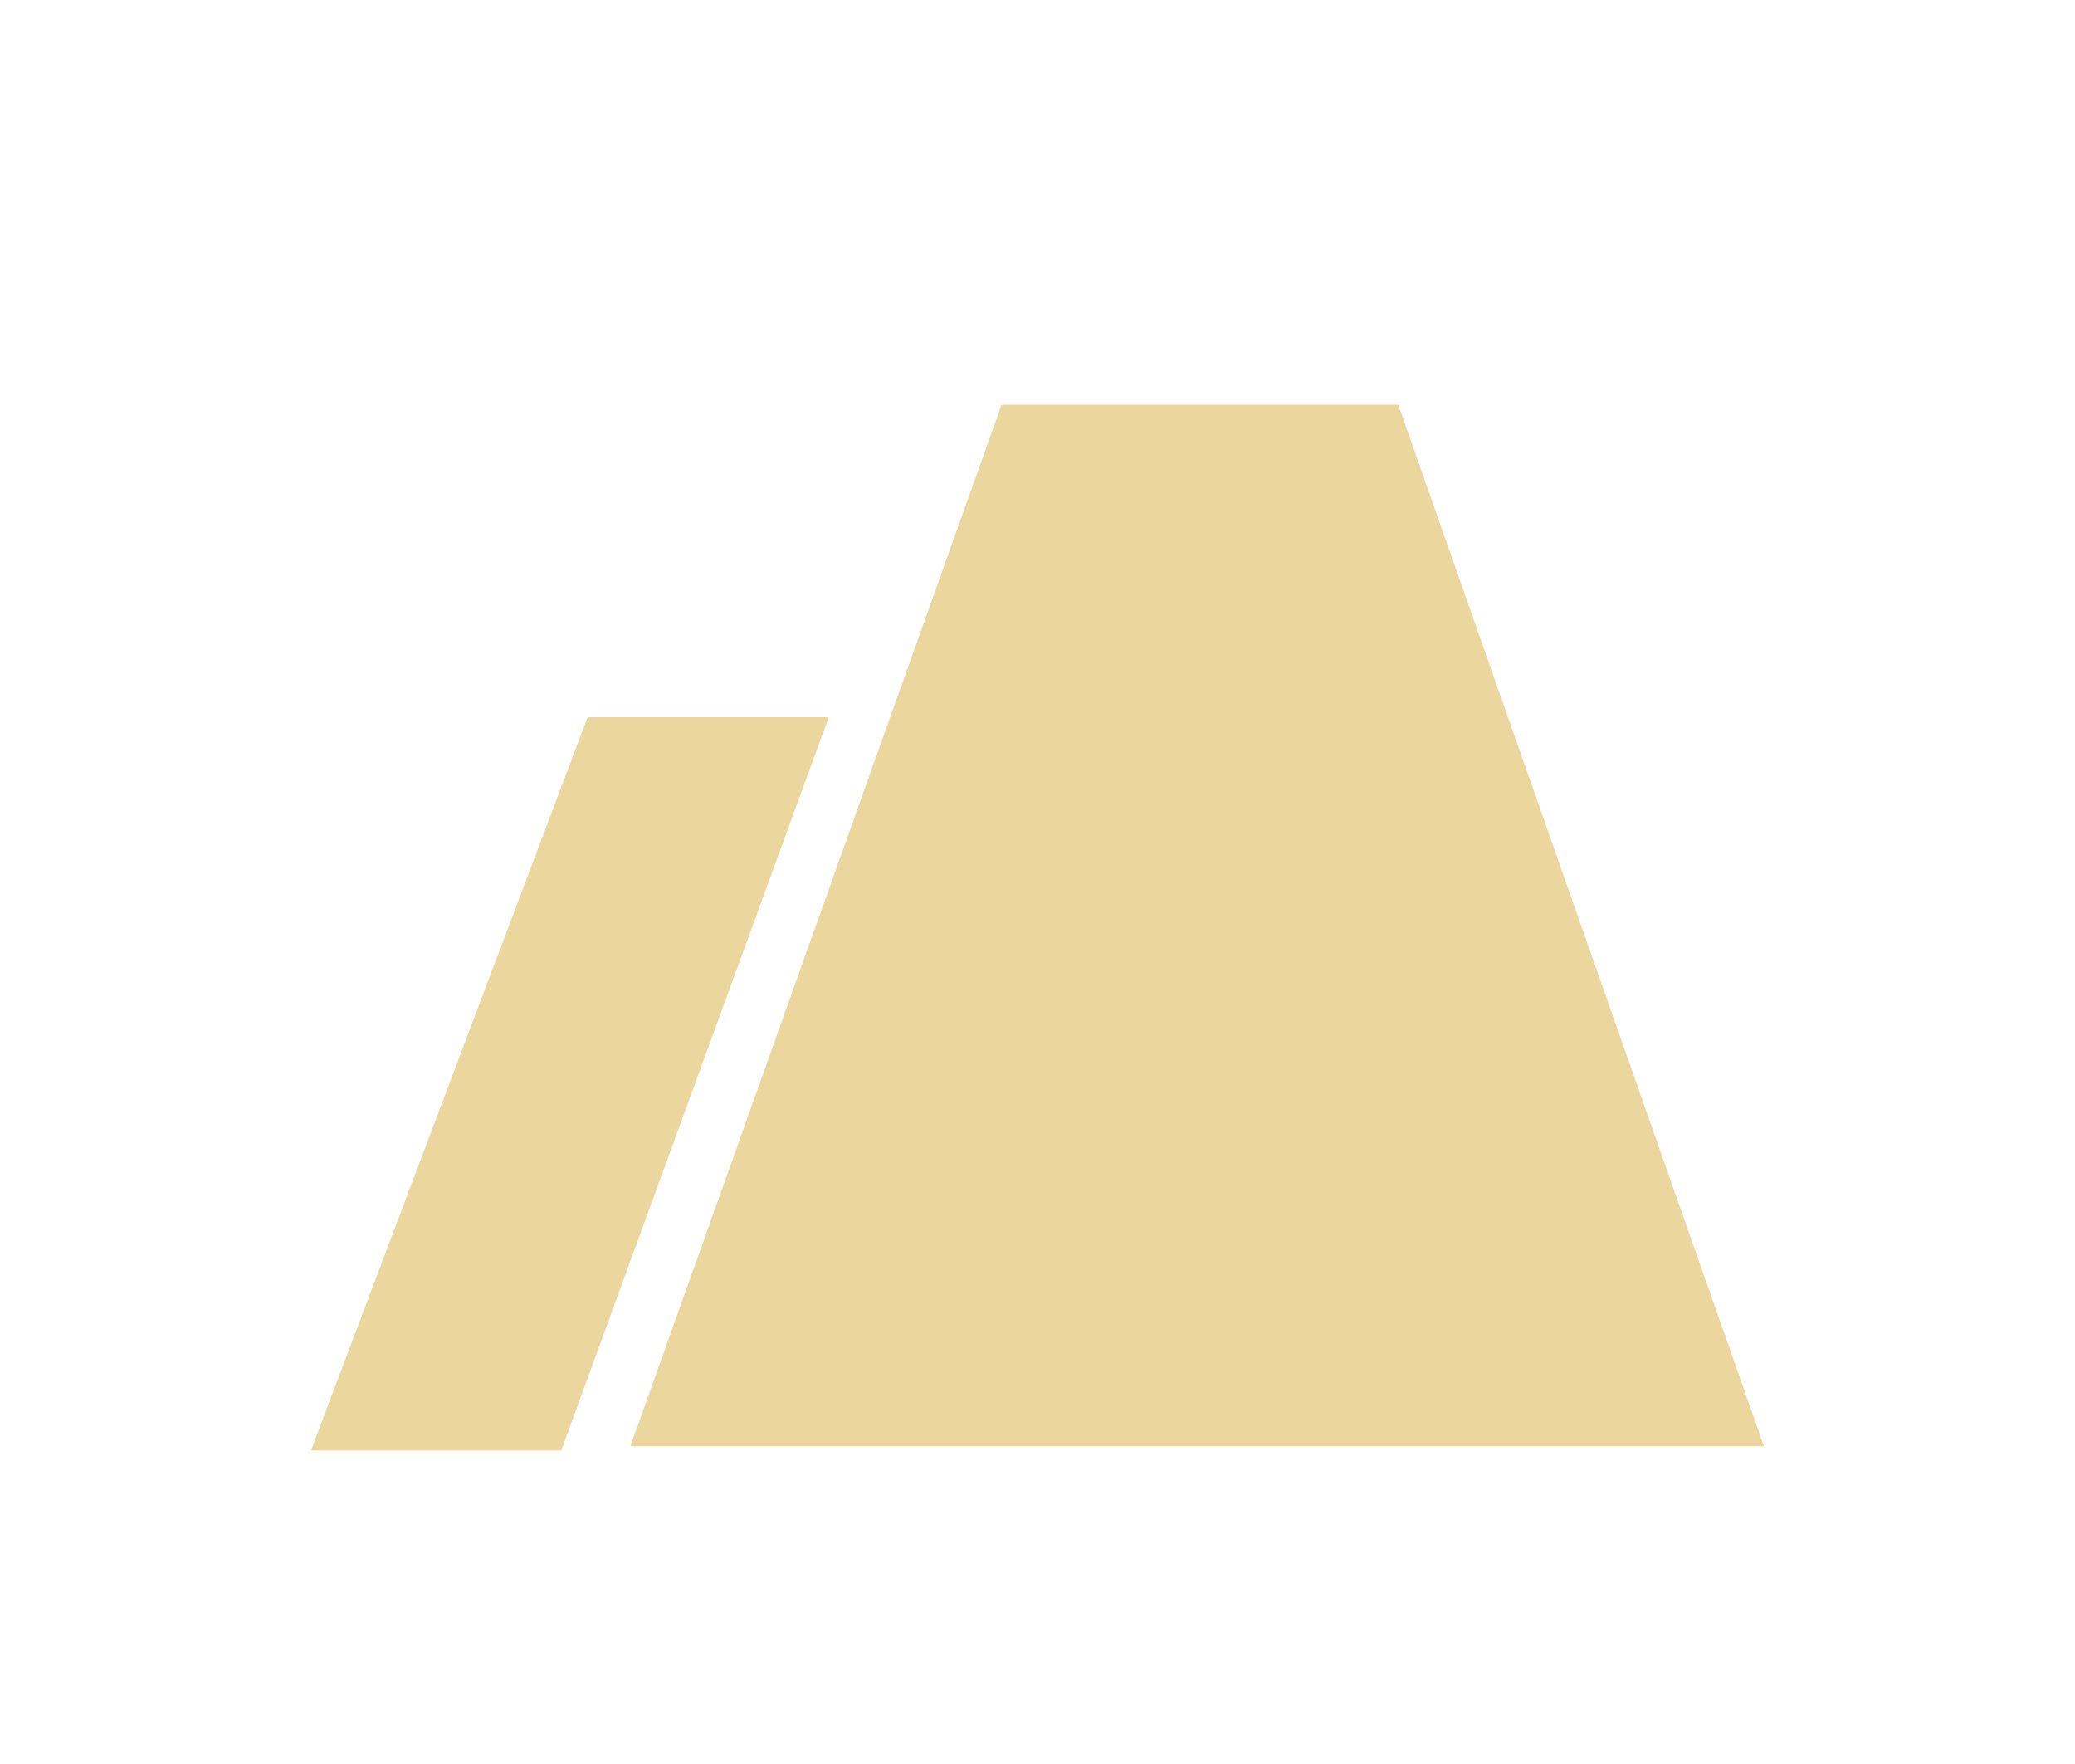 <svg width="200" height="170" viewBox="0 0 200 170" fill="none" xmlns="http://www.w3.org/2000/svg">
<g filter="url(#filter0_d_9_106)">
<path fill-rule="evenodd" clip-rule="evenodd" d="M60.834 119.386C60.796 119.386 60.769 119.349 60.782 119.314L96.524 19.04C96.532 19.019 96.553 19.004 96.576 19.004H134.732C134.756 19.004 134.777 19.019 134.784 19.041L169.996 119.314C170.009 119.35 169.982 119.386 169.944 119.386H61.908H60.834ZM30.055 119.779C30.017 119.779 29.99 119.741 30.003 119.705L56.62 49.154C56.628 49.133 56.648 49.118 56.671 49.118H79.798C79.836 49.118 79.863 49.156 79.85 49.192L54.112 119.743C54.105 119.764 54.084 119.779 54.061 119.779H30.055Z" fill="#EBD69D"/>
</g>
<defs>
<filter id="filter0_d_9_106" x="0" y="-10" width="200" height="199" filterUnits="userSpaceOnUse" color-interpolation-filters="sRGB">
<feFlood flood-opacity="0" result="BackgroundImageFix"/>
<feColorMatrix in="SourceAlpha" type="matrix" values="0 0 0 0 0 0 0 0 0 0 0 0 0 0 0 0 0 0 127 0" result="hardAlpha"/>
<feOffset dy="20"/>
<feGaussianBlur stdDeviation="15"/>
<feComposite in2="hardAlpha" operator="out"/>
<feColorMatrix type="matrix" values="0 0 0 0 0 0 0 0 0 0 0 0 0 0 0 0 0 0 0.25 0"/>
<feBlend mode="normal" in2="BackgroundImageFix" result="effect1_dropShadow_9_106"/>
<feBlend mode="normal" in="SourceGraphic" in2="effect1_dropShadow_9_106" result="shape"/>
</filter>
</defs>
</svg>
